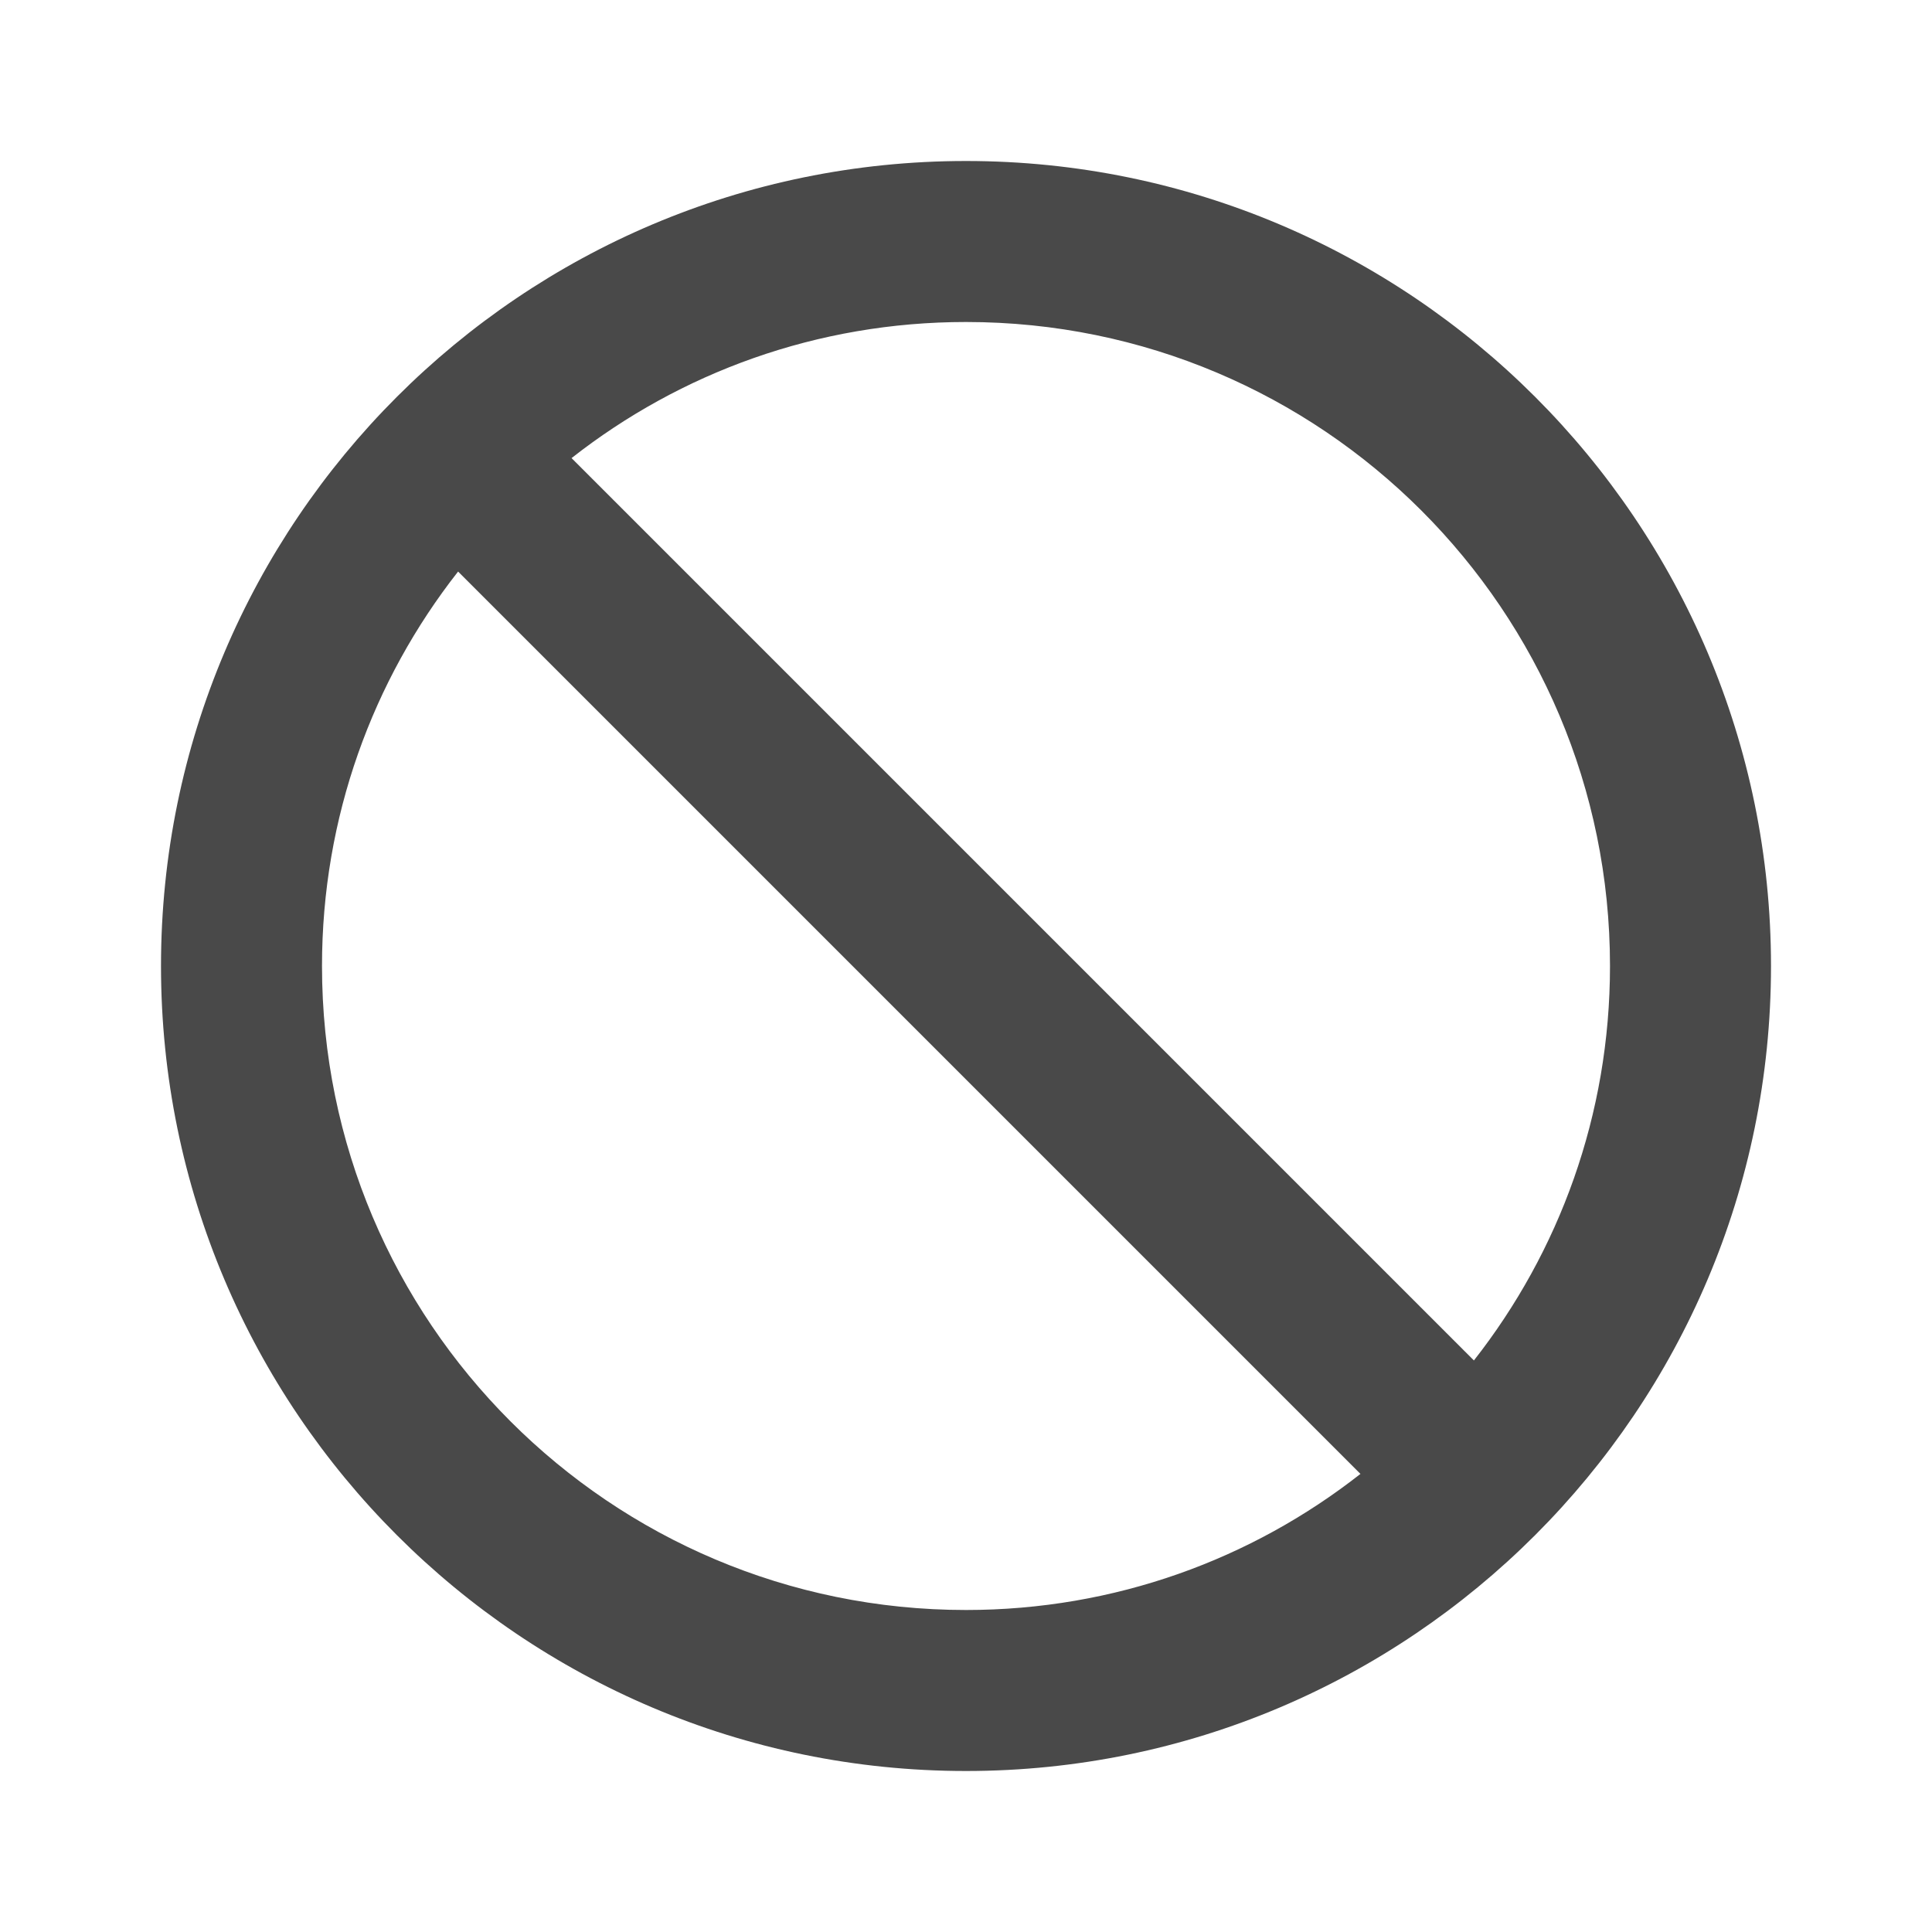 <svg width="18" height="18" viewBox="0 0 18 18" fill="none" xmlns="http://www.w3.org/2000/svg">
<path d="M9 1.5C4.86 1.5 1.5 4.86 1.5 9C1.5 13.14 4.86 16.5 9 16.5C13.14 16.5 16.5 13.14 16.5 9C16.5 4.86 13.14 1.5 9 1.5ZM9 15C5.685 15 3 12.315 3 9C3 7.612 3.473 6.338 4.268 5.325L12.675 13.732C11.662 14.527 10.387 15 9 15ZM13.732 12.675L5.325 4.268C6.338 3.473 7.612 3 9 3C12.315 3 15 5.685 15 9C15 10.387 14.527 11.662 13.732 12.675Z" fill="#494949"/>
</svg>
